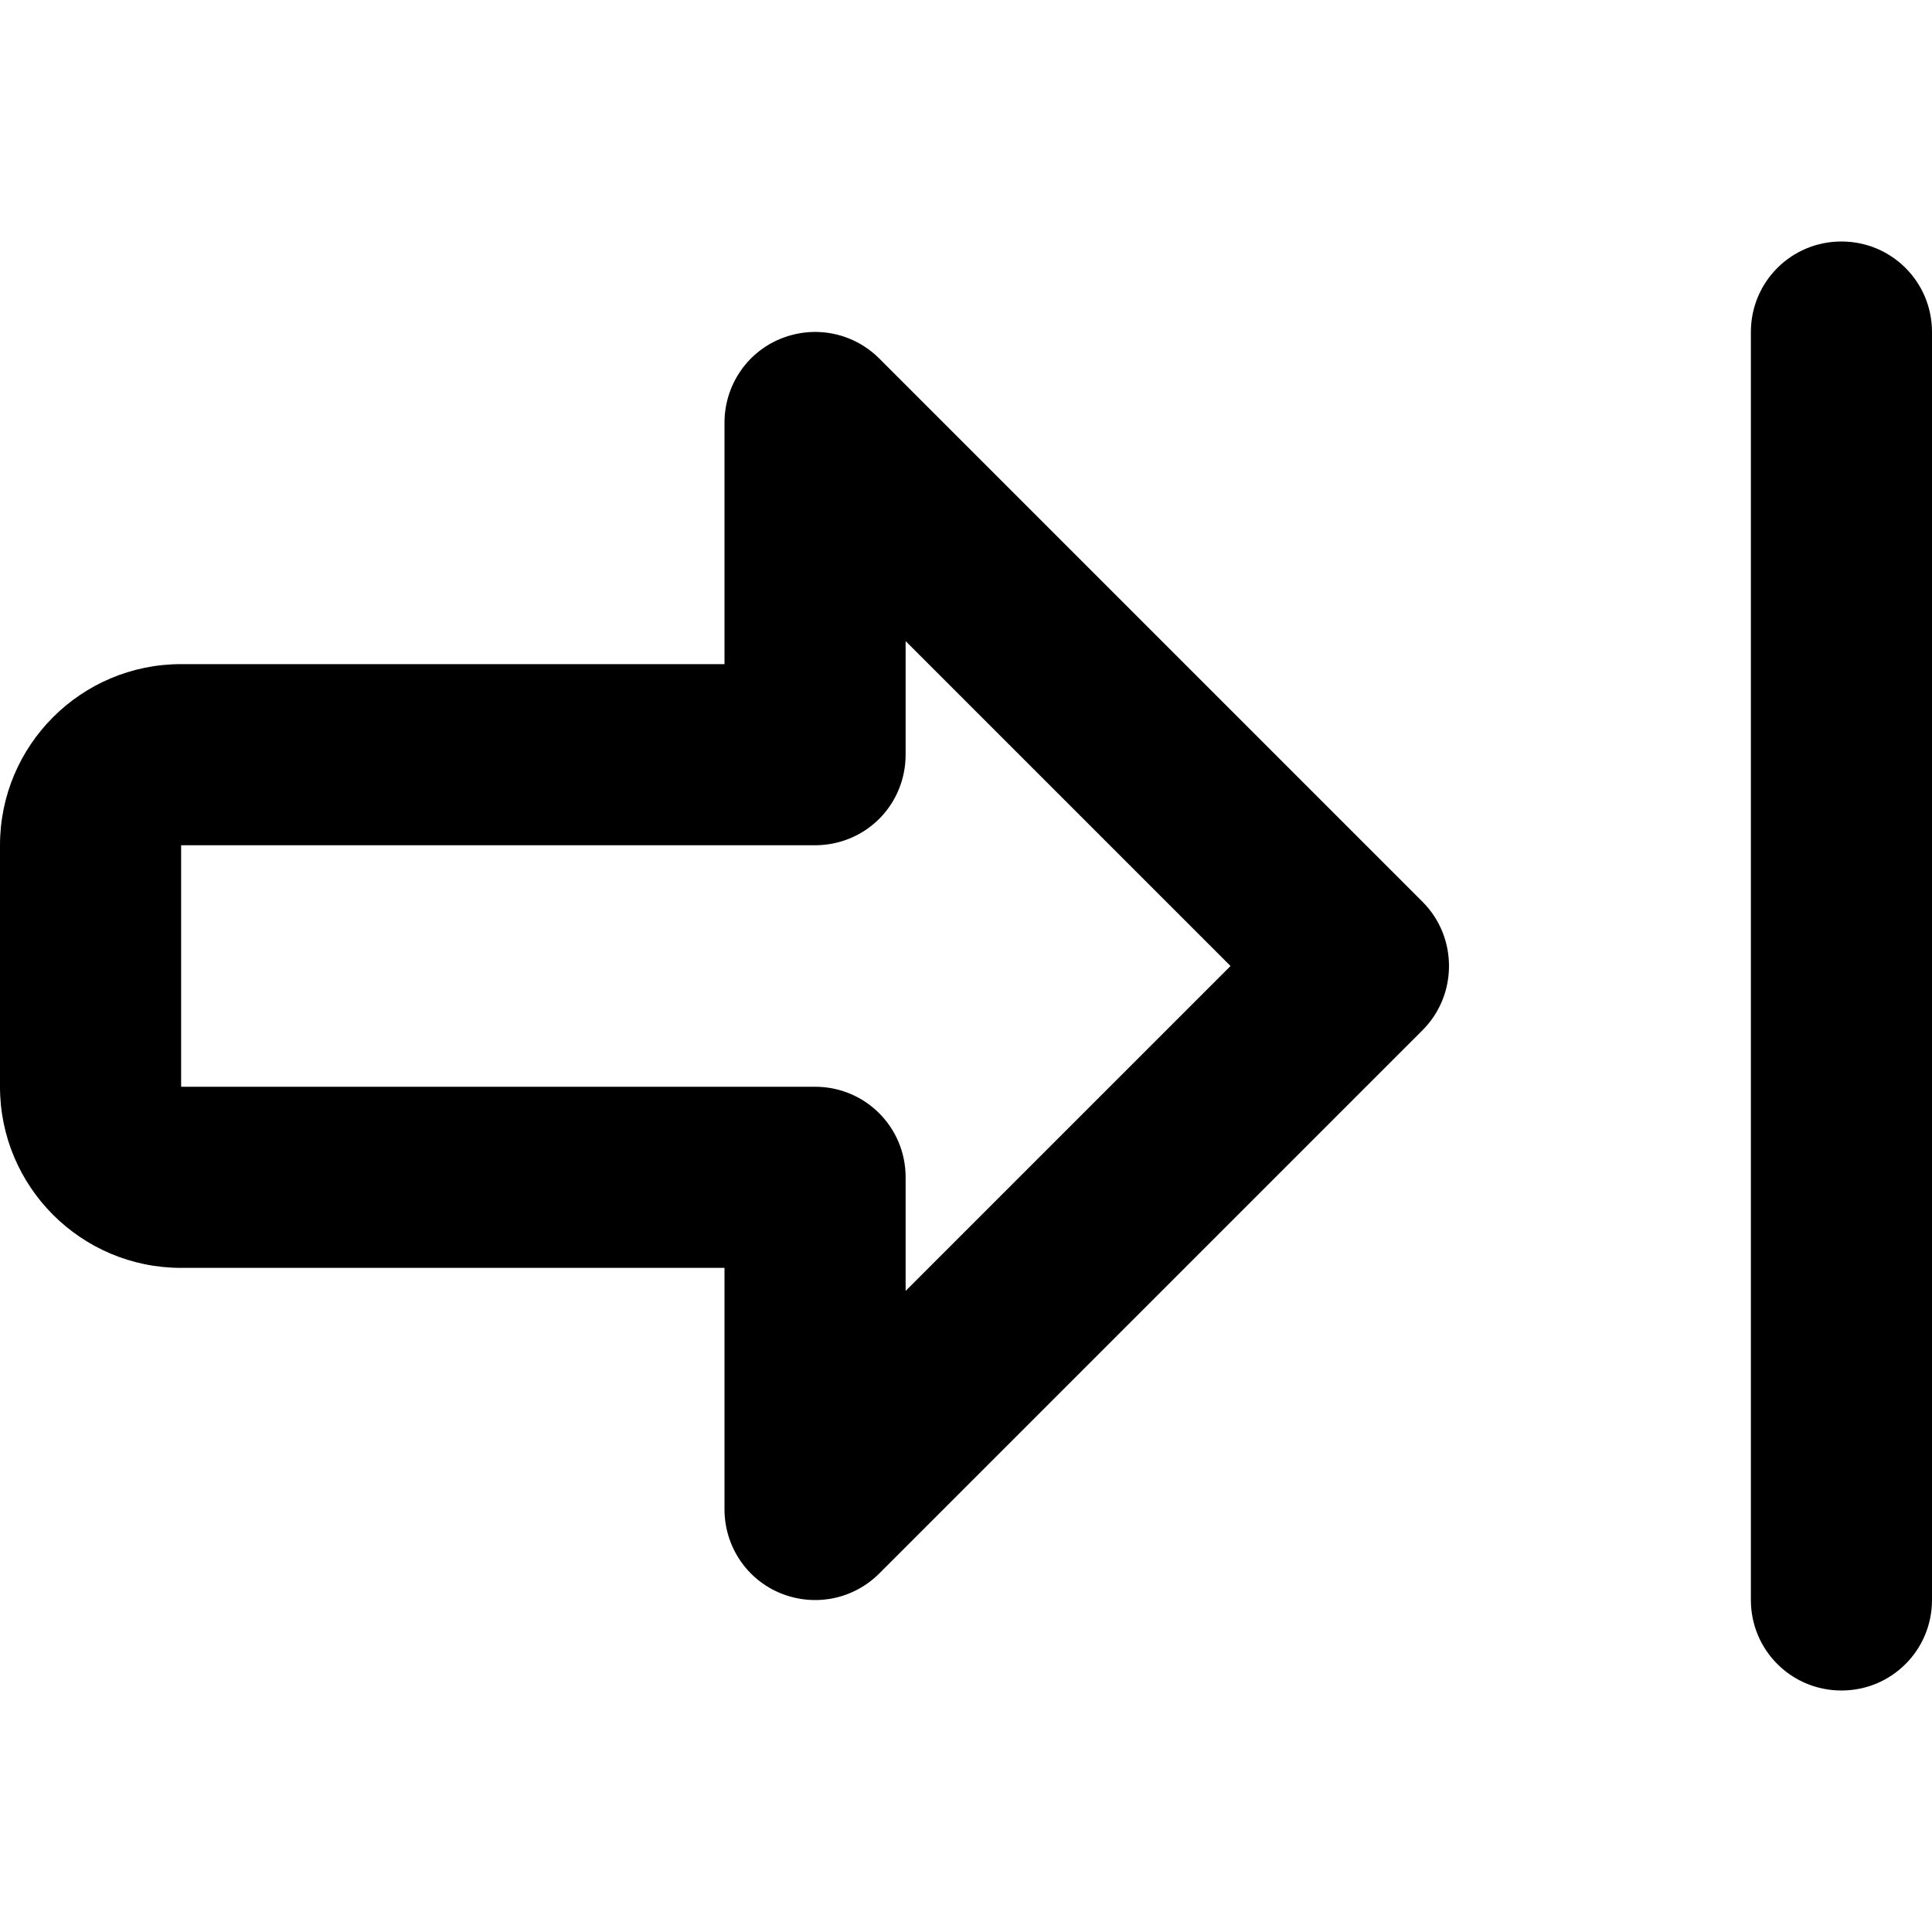 <svg xmlns="http://www.w3.org/2000/svg" viewBox="0 0 512 512"><!--! Font Awesome Pro 7.0.1 by @fontawesome - https://fontawesome.com License - https://fontawesome.com/license (Commercial License) Copyright 2025 Fonticons, Inc. --><path fill="currentColor" d="M488 64c-13.3 0-24 10.7-24 24l0 336c0 13.3 10.7 24 24 24s24-10.7 24-24l0-336c0-13.3-10.7-24-24-24zM377 273c4.5-4.5 7-10.6 7-17s-2.5-12.5-7-17L233 95c-6.9-6.9-17.2-8.9-26.2-5.2S192 102.3 192 112l0 64-64 0 0 0-80 0c-26.5 0-48 21.5-48 48l0 64c0 26.5 21.5 48 48 48l144 0 0 64c0 9.7 5.8 18.5 14.8 22.2s19.3 1.7 26.2-5.2L377 273zM128 288l-80 0 0-64 80 0 0 0 88 0c6.4 0 12.5-2.5 17-7s7-10.6 7-17l0-30.1 86.1 86.1-86.1 86.1 0-30.1c0-13.3-10.7-24-24-24l-88 0z"/></svg>